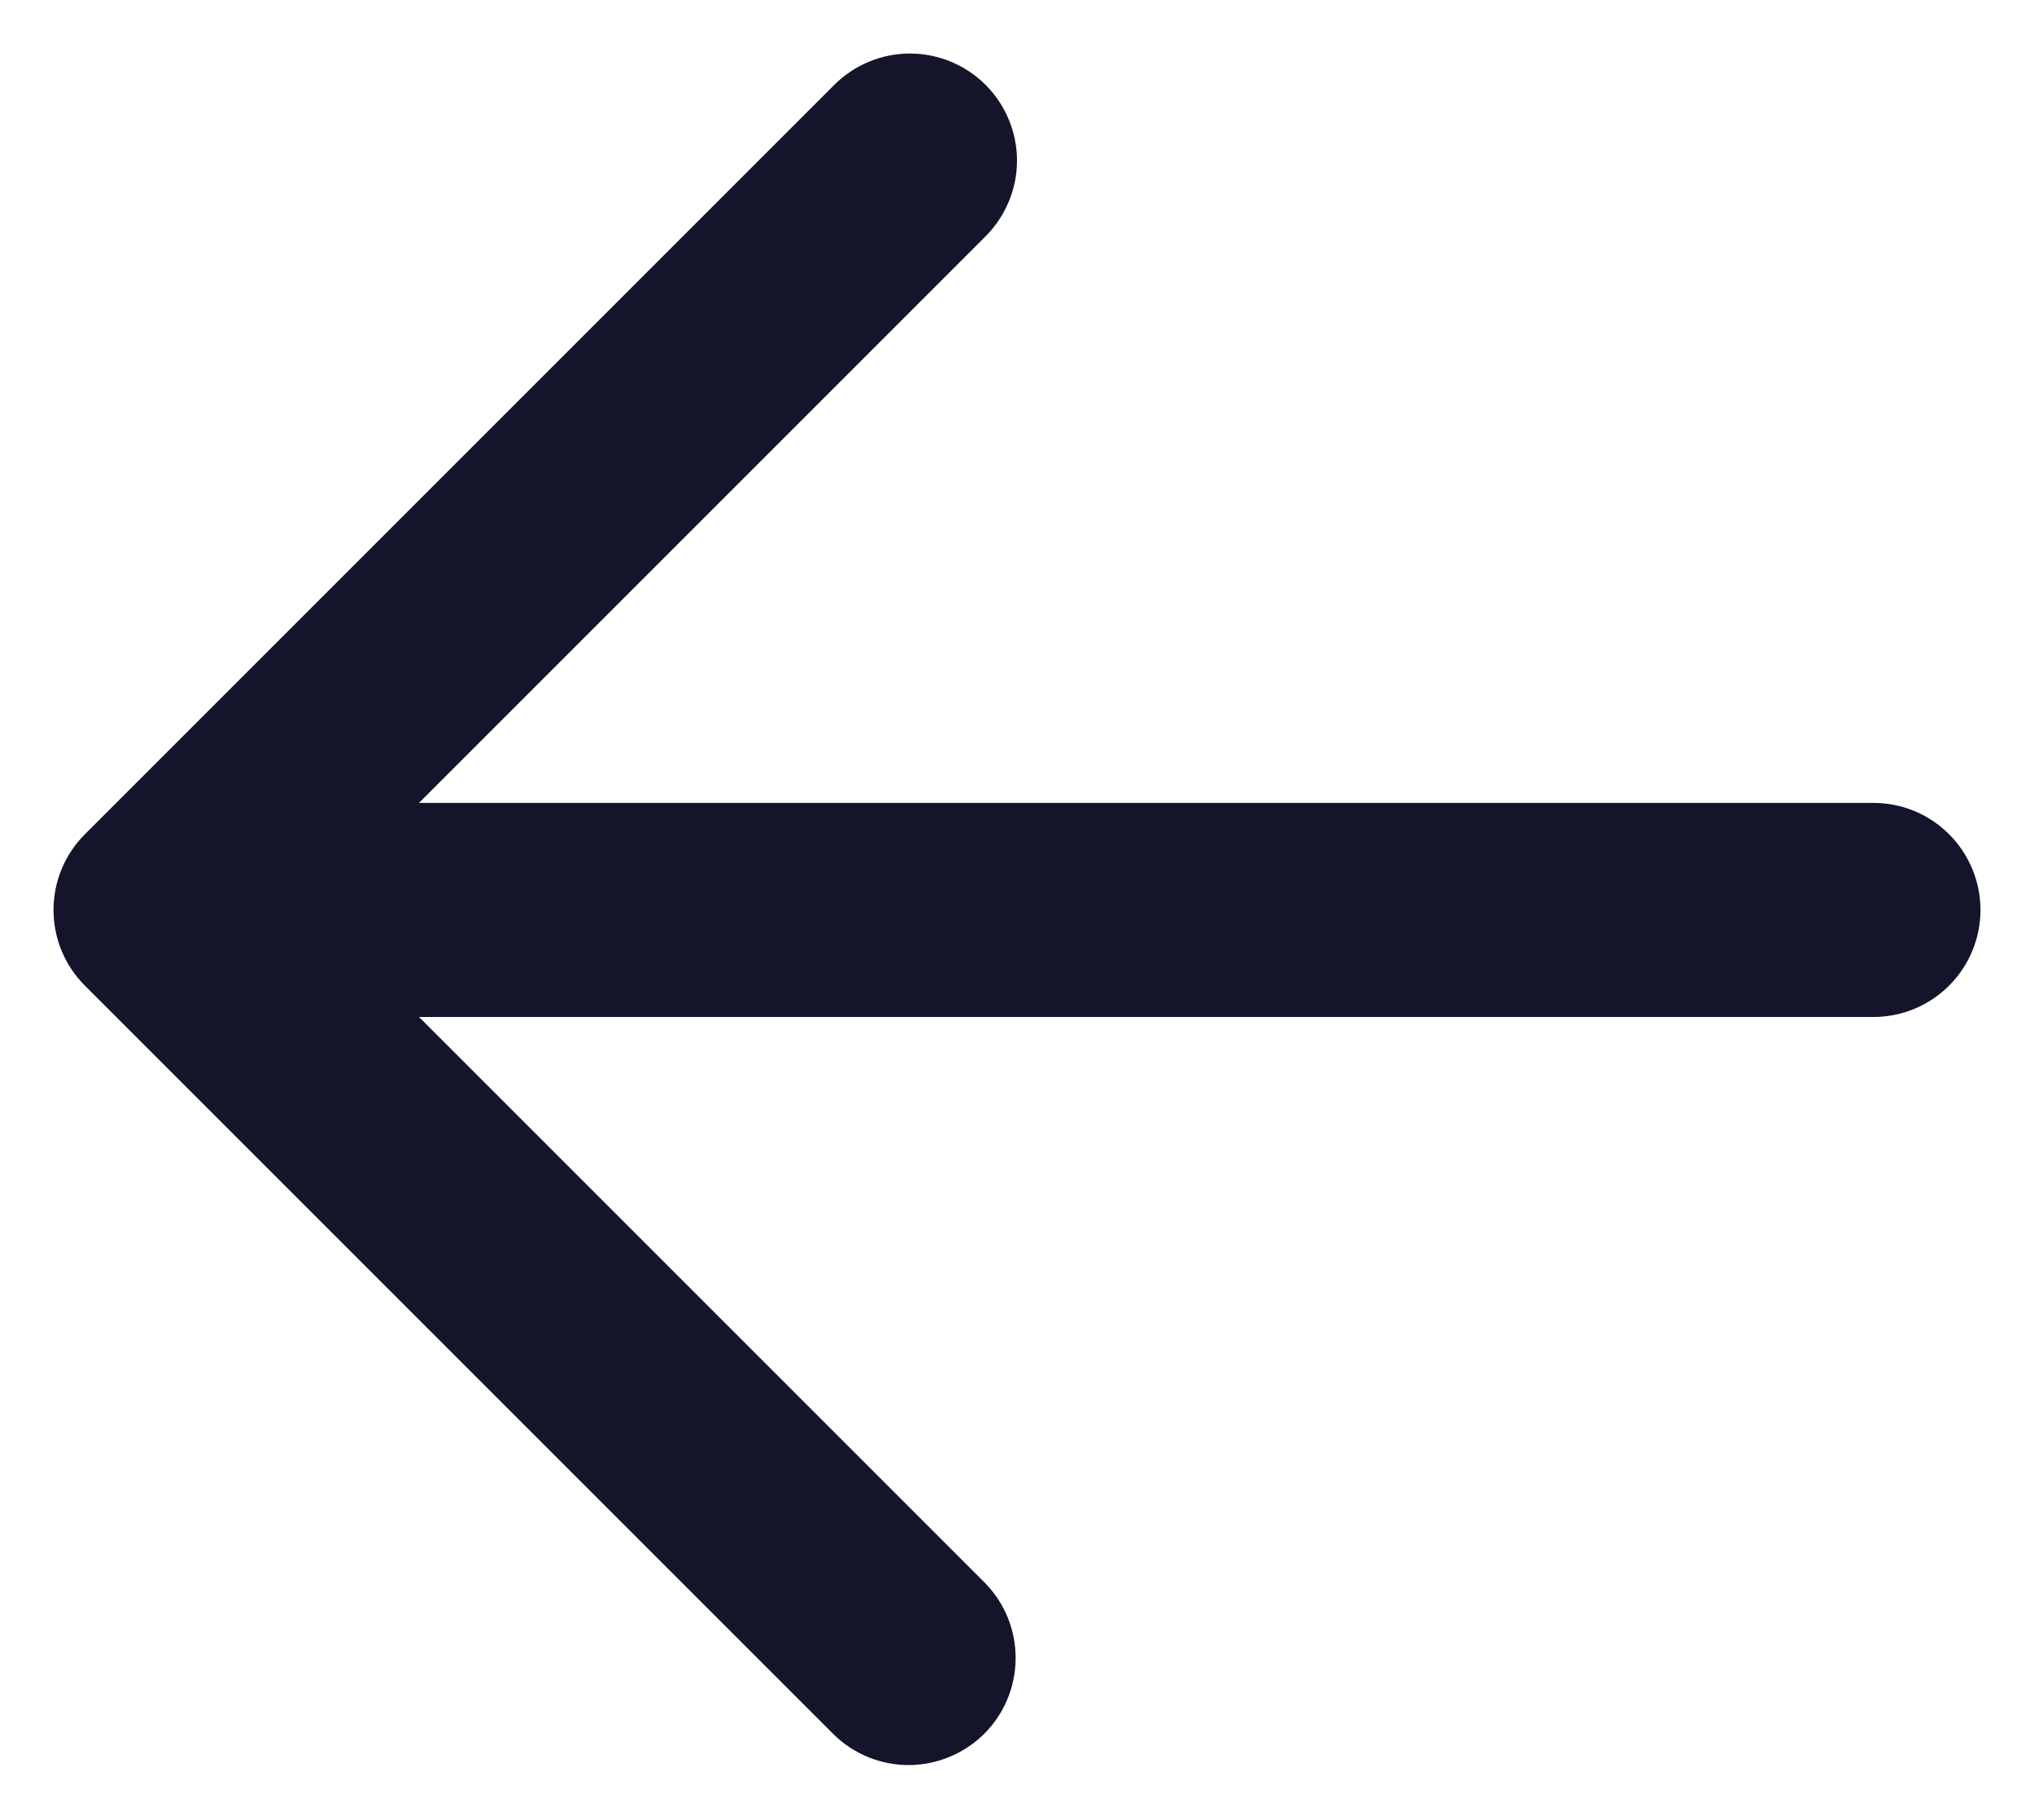 <svg width="19" height="17" viewBox="0 0 19 17" fill="none" xmlns="http://www.w3.org/2000/svg">
<path fill-rule="evenodd" clip-rule="evenodd" d="M9.207 0.793C9.394 0.981 9.5 1.235 9.5 1.5C9.5 1.765 9.394 2.019 9.207 2.207L3.914 7.5H17.5C17.765 7.5 18.019 7.605 18.207 7.793C18.394 7.98 18.5 8.235 18.5 8.5C18.5 8.765 18.394 9.02 18.207 9.207C18.019 9.395 17.765 9.5 17.5 9.5H3.914L9.207 14.793C9.389 14.982 9.49 15.234 9.487 15.496C9.485 15.759 9.38 16.009 9.195 16.195C9.009 16.38 8.758 16.485 8.496 16.488C8.234 16.49 7.981 16.389 7.793 16.207L0.793 9.207C0.605 9.02 0.5 8.765 0.5 8.5C0.5 8.235 0.605 7.981 0.793 7.793L7.793 0.793C7.98 0.606 8.235 0.5 8.5 0.5C8.765 0.5 9.019 0.606 9.207 0.793V0.793Z" fill="#14142B"/>
</svg>
